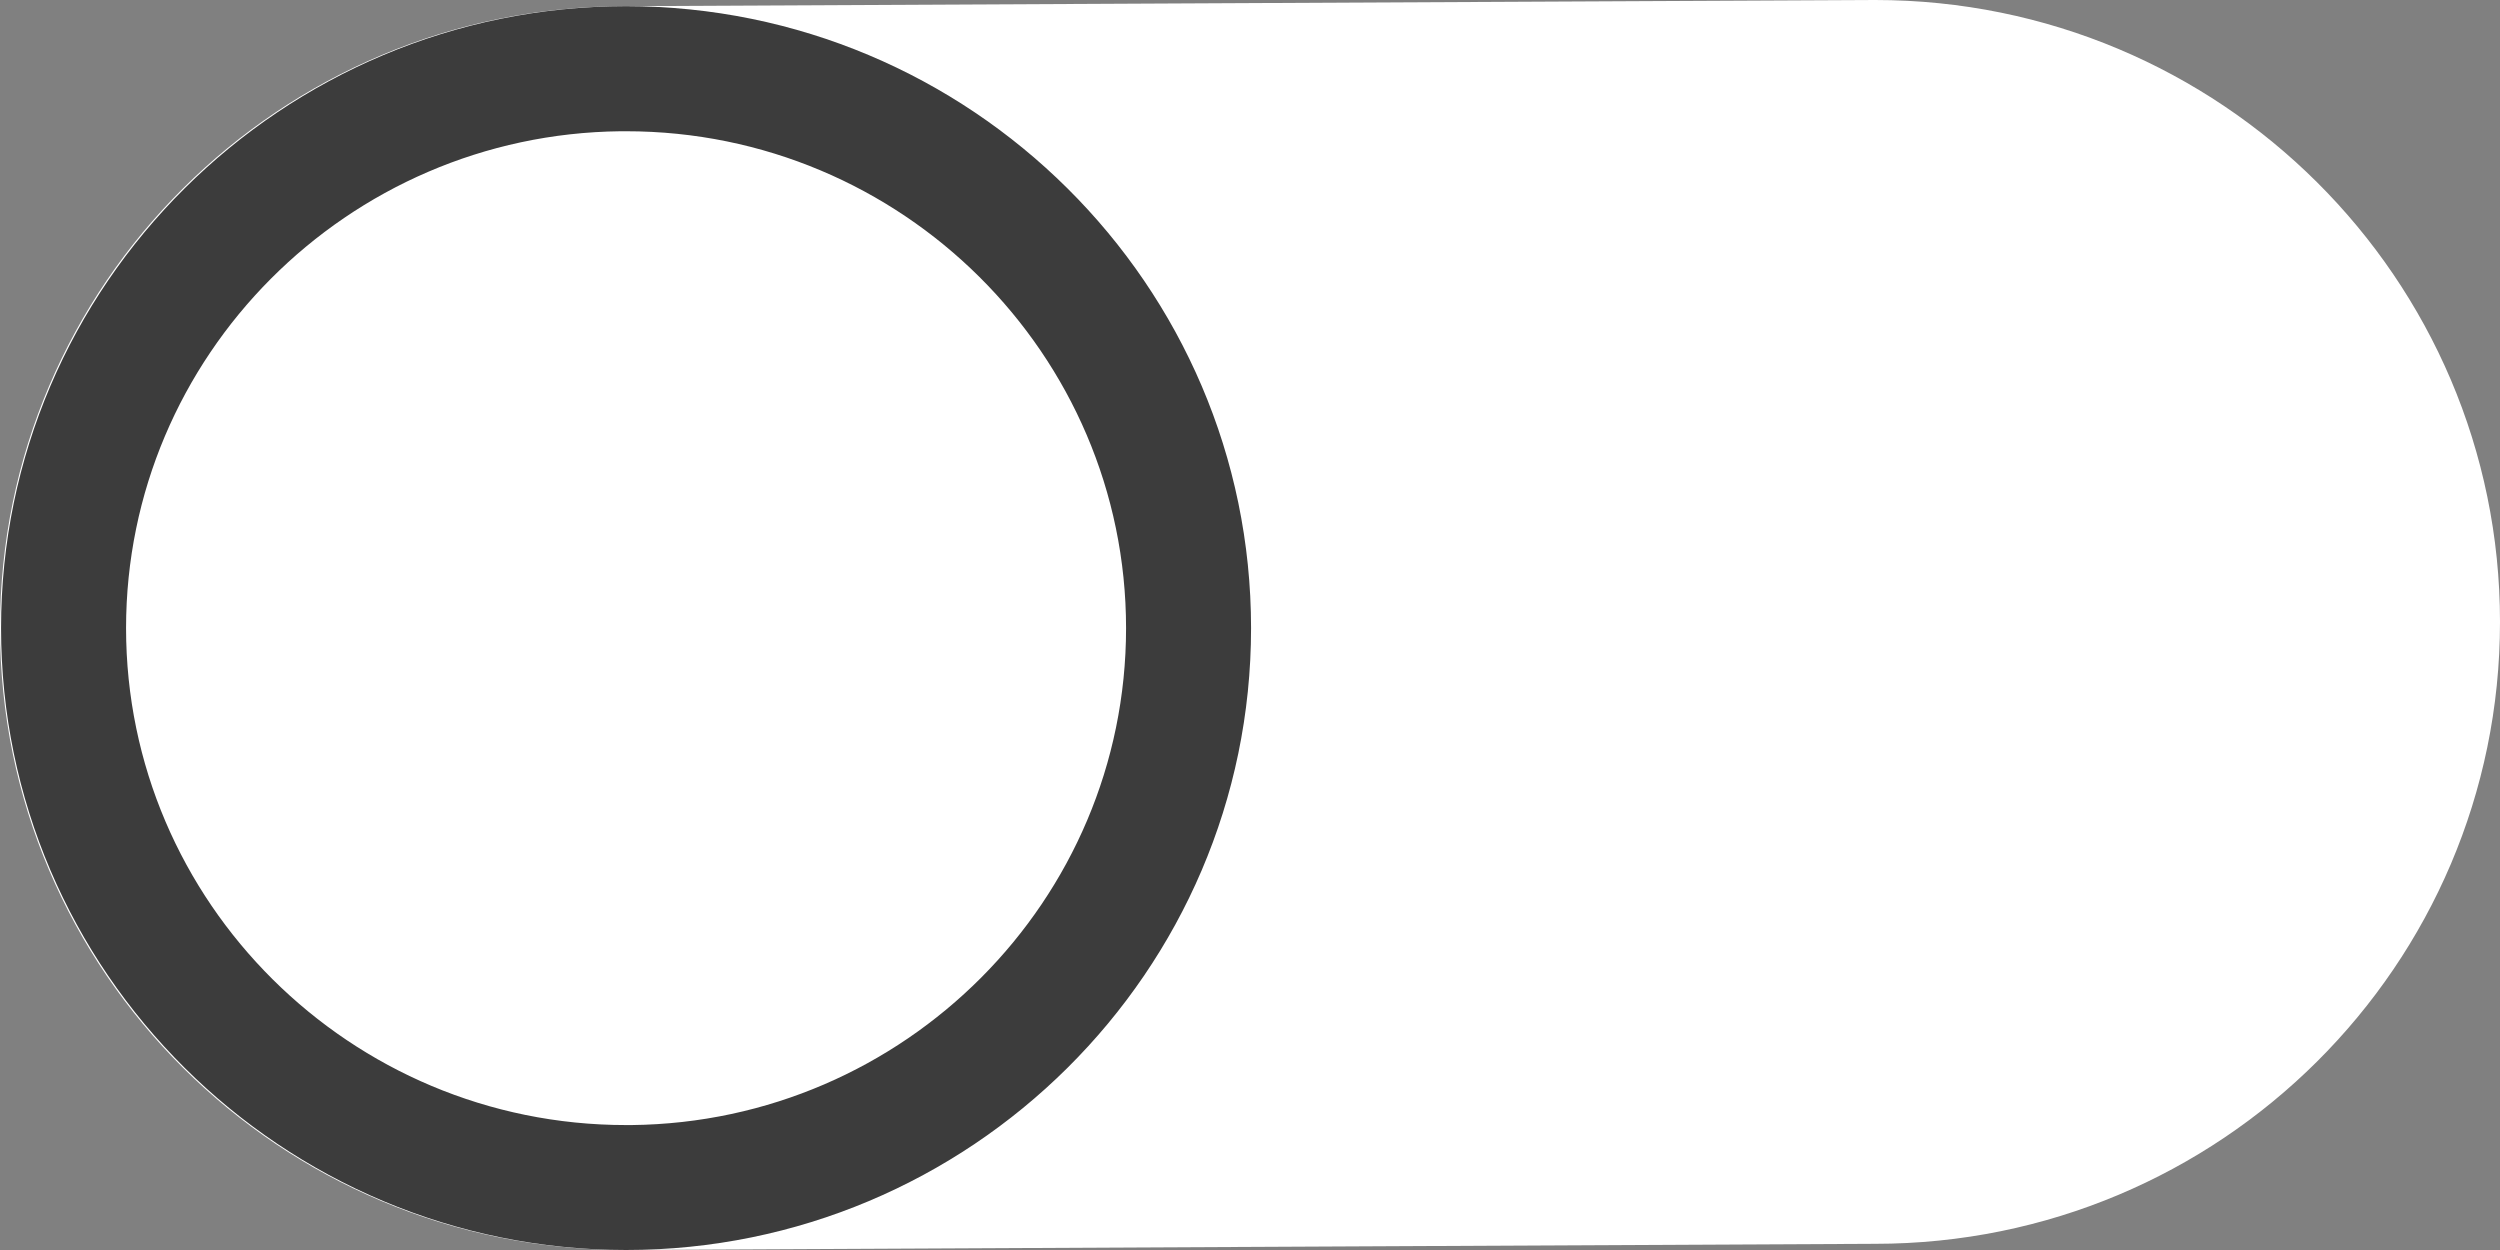 <?xml version="1.0" encoding="utf-8"?>
<!-- Generator: Adobe Illustrator 16.0.0, SVG Export Plug-In . SVG Version: 6.00 Build 0)  -->
<!DOCTYPE svg PUBLIC "-//W3C//DTD SVG 1.1//EN" "http://www.w3.org/Graphics/SVG/1.1/DTD/svg11.dtd">
<svg version="1.1" id="圖層_1" xmlns="http://www.w3.org/2000/svg" xmlns:xlink="http://www.w3.org/1999/xlink" x="0px" y="0px"
	 width="40px" height="20px" viewBox="0 0 40 20" enable-background="new 0 0 40 20" xml:space="preserve">
<rect x="0" y="0" width="40" height="20" fill="#808080" stroke="none"/>
<g>
	<path fill="#FFFFFF" d="M10,20c-5.523,0-10-4.455-10-9.951c0-5.495,4.477-9.95,10-9.95L30,0c5.522,0,10,4.455,10,9.951
		c0,5.495-4.478,9.95-10,9.95L10,20z"/>
	<g>
		<path fill="#3C3C3C" d="M10.017,2.1c4.411,0,8,3.567,8,7.951c0,4.354-3.541,7.902-7.911,7.95h-0.089c-4.411,0-8-3.566-8-7.951
			c0-4.354,3.541-7.902,7.911-7.95H10.017 M10.017,0.099c-5.5,0-10,4.455-10,9.95c0,5.496,4.5,9.951,10,9.951l0,0
			c5.5,0,10-4.455,10-9.95C20.017,4.555,15.517,0.1,10.017,0.099L10.017,0.099L10.017,0.099z"/>
	</g>
</g>
</svg>
